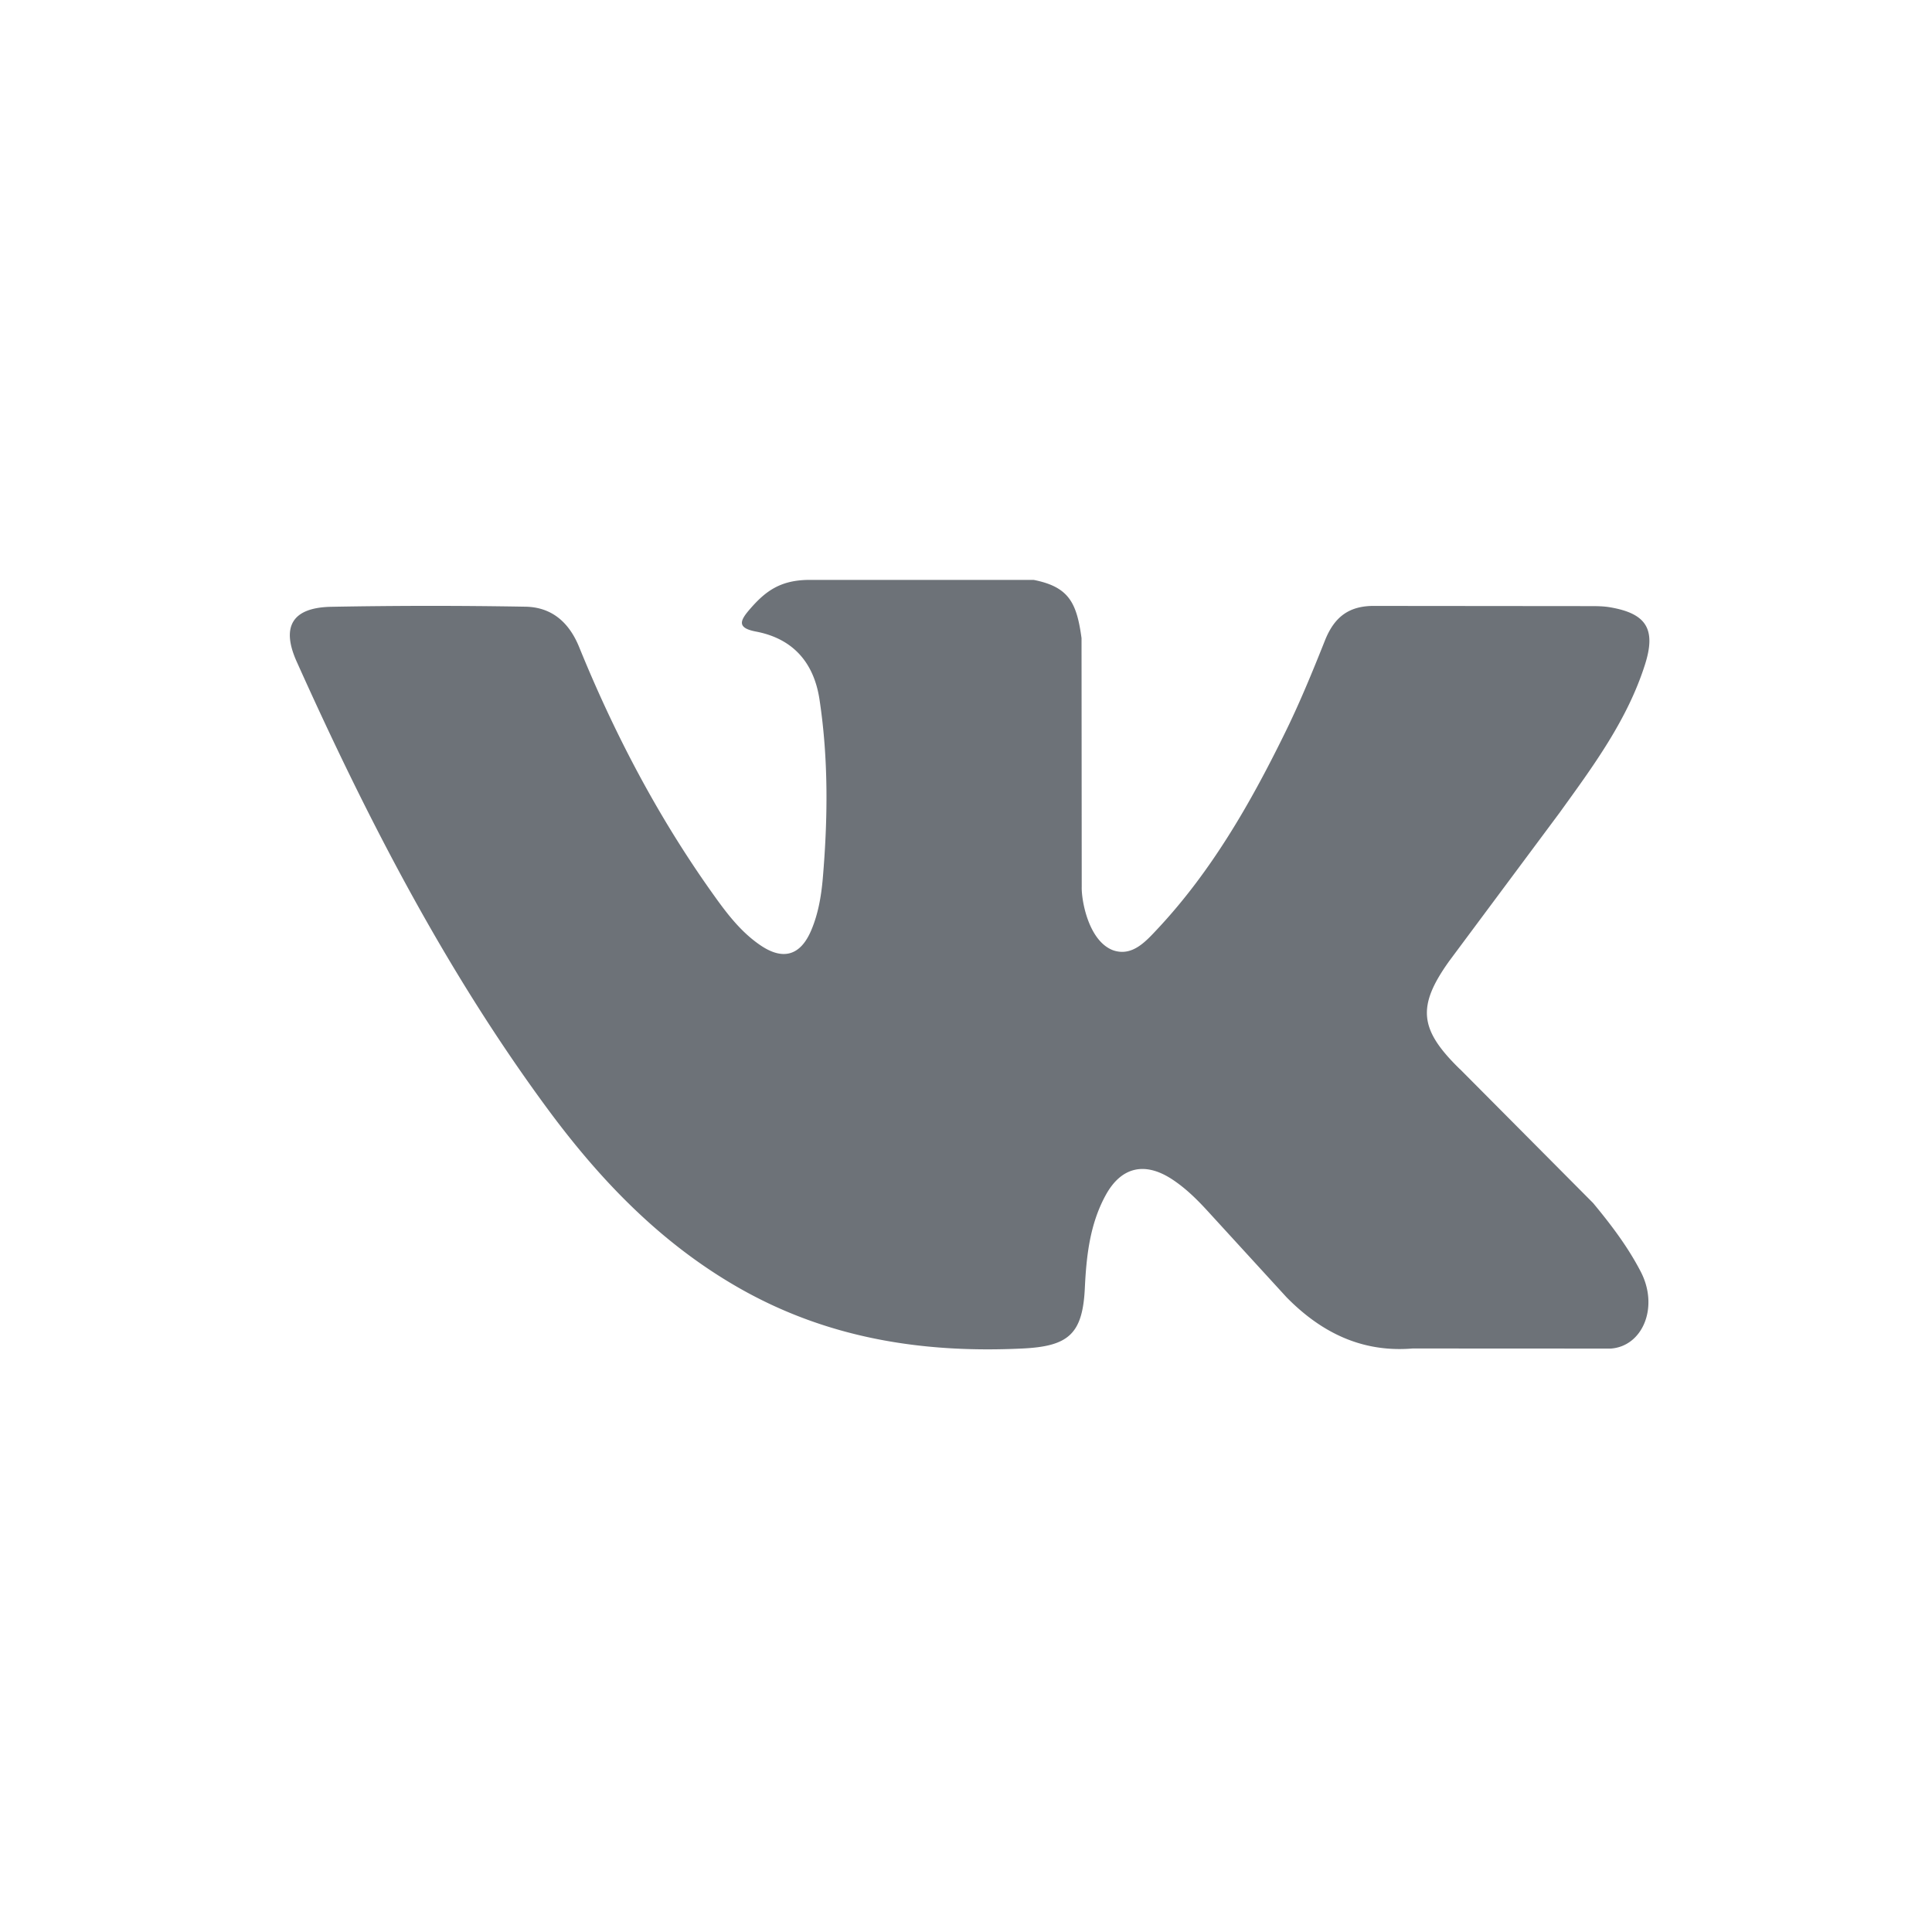 <svg xmlns="http://www.w3.org/2000/svg" viewBox="0 0 40 40" fill="none"><path d="M30.226 22.134l2.757 2.773c.37.446.72.906.988 1.424.38.736.036 1.545-.624 1.59l-4.1-.002c-1.058.088-1.9-.338-2.61-1.06l-1.64-1.792c-.224-.244-.458-.474-.738-.656-.56-.363-1.046-.252-1.366.332-.326.594-.4 1.25-.432 1.913-.044.966-.336 1.22-1.306 1.264-2.073.098-4.04-.216-5.868-1.262-1.61-.922-2.86-2.223-3.948-3.697-2.117-2.87-3.74-6.02-5.196-9.262-.328-.73-.088-1.122.718-1.136a111.48 111.48 0 0 1 4.015-.002c.544.008.904.32 1.114.834.724 1.78 1.61 3.473 2.72 5.042.296.418.598.836 1.028 1.13.475.326.838.218 1.06-.312.142-.336.204-.698.236-1.058.106-1.238.12-2.473-.066-3.707-.114-.77-.548-1.268-1.316-1.414-.392-.074-.334-.22-.144-.444.33-.386.64-.626 1.258-.626H21.4c.73.144.892.472.992 1.206l.004 5.148c-.008.284.142 1.128.654 1.316.4.134.68-.194.925-.454 1.1-1.178 1.902-2.57 2.61-4.01.314-.634.584-1.292.846-1.95.194-.488.498-.728 1.048-.717l4.46.004c.132 0 .266.002.394.024.752.128.958.45.725 1.185-.366 1.152-1.077 2.11-1.773 3.075l-2.277 3.06c-.678.945-.624 1.422.218 2.243z" fill="#6d7278"/></svg>